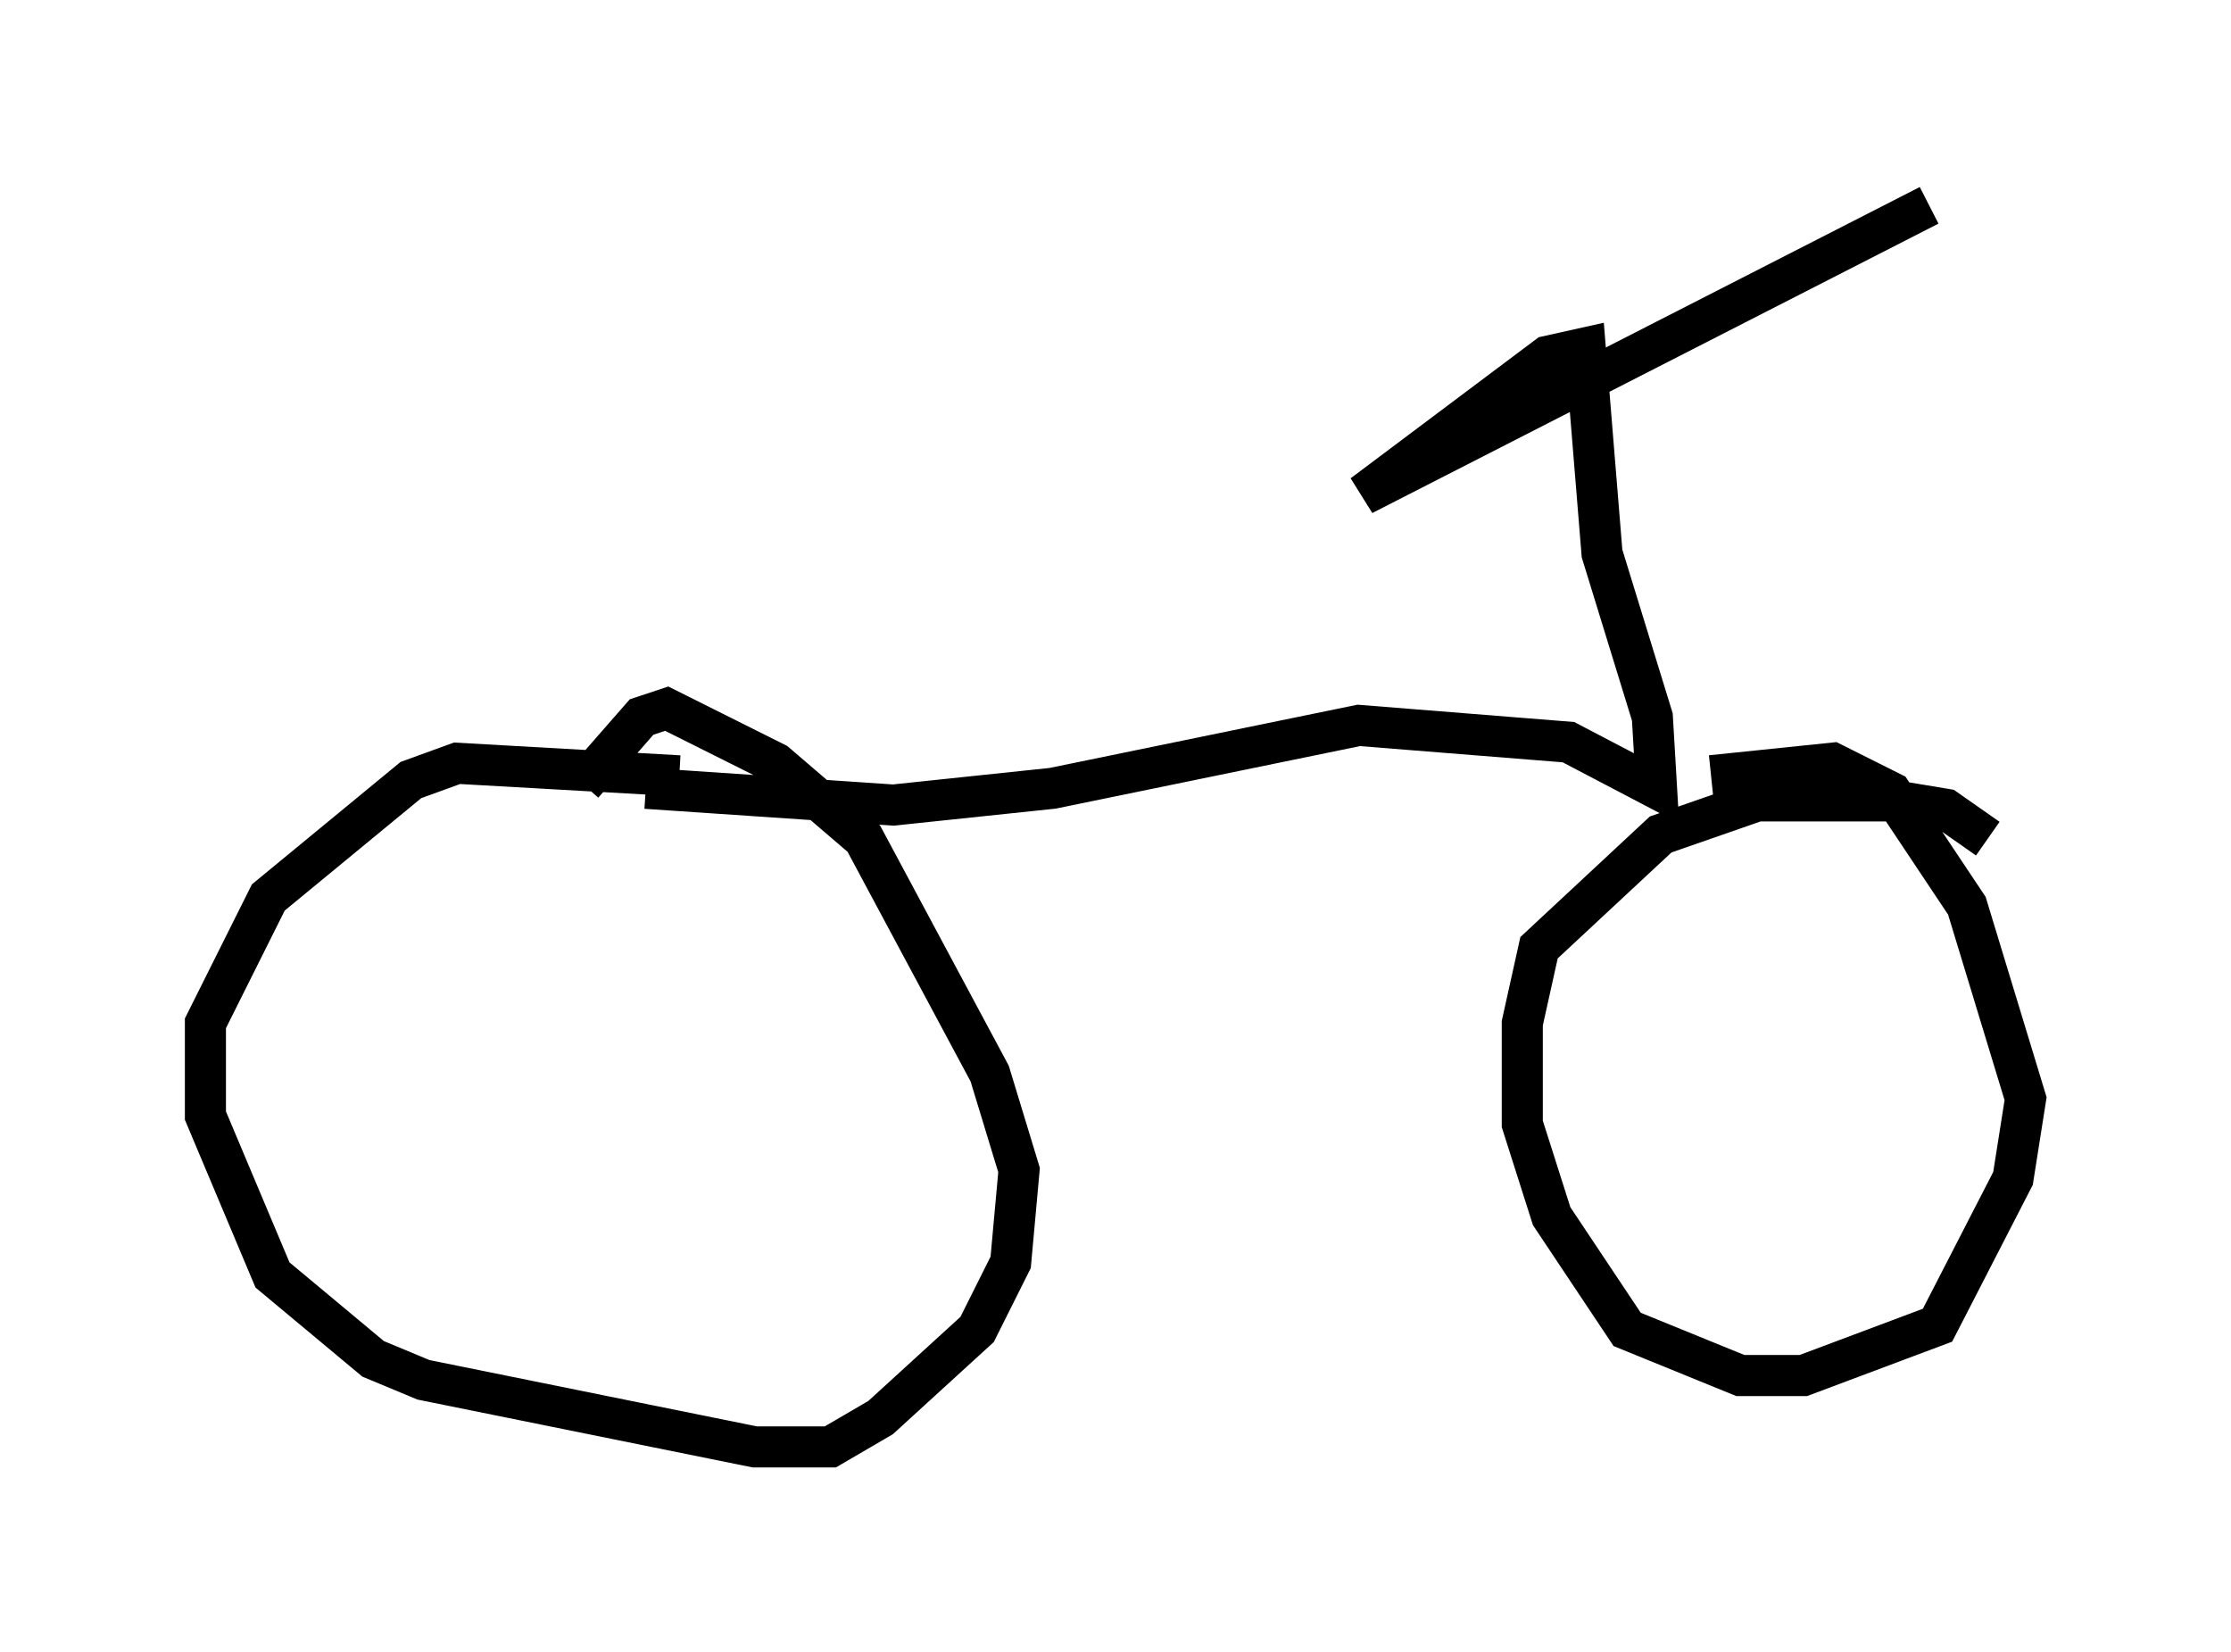 <?xml version="1.0" encoding="utf-8" ?>
<svg baseProfile="full" height="40.217" version="1.1" width="54.305" xmlns="http://www.w3.org/2000/svg" xmlns:ev="http://www.w3.org/2001/xml-events" xmlns:xlink="http://www.w3.org/1999/xlink"><defs /><rect fill="white" height="40.217" width="54.305" x="0" y="0" /><path d="M20.006, 20.721 m-3.471, -1.838 l-5.41, -0.306 -1.123, 0.408 l-3.471, 2.858 -1.531, 3.063 l0.0, 2.246 1.633, 3.879 l2.45, 2.042 1.225, 0.51 l8.065, 1.633 1.838, 0.0 l1.225, -0.715 2.348, -2.144 l0.817, -1.633 0.204, -2.246 l-0.715, -2.348 -3.063, -5.717 l-2.144, -1.838 -2.654, -1.327 l-0.613, 0.204 -1.429, 1.633 m34.198, 1.327 l-1.021, -0.715 -1.225, -0.204 l-3.369, 0.0 -2.348, 0.817 l-2.96, 2.756 -0.408, 1.838 l0.0, 2.45 0.715, 2.246 l1.838, 2.756 2.756, 1.123 l1.531, 0.0 3.267, -1.225 l1.838, -3.573 0.306, -1.94 l-1.429, -4.696 -1.838, -2.756 l-1.429, -0.715 -2.96, 0.306 m-25.929, 0.306 l6.023, 0.408 3.879, -0.408 l7.452, -1.531 5.104, 0.408 l2.144, 1.123 -0.102, -1.735 l-1.225, -3.981 -0.408, -5.002 l-0.919, 0.204 -4.492, 3.369 l13.781, -7.044 " fill="none" stroke="black" stroke-width="1" /></svg>